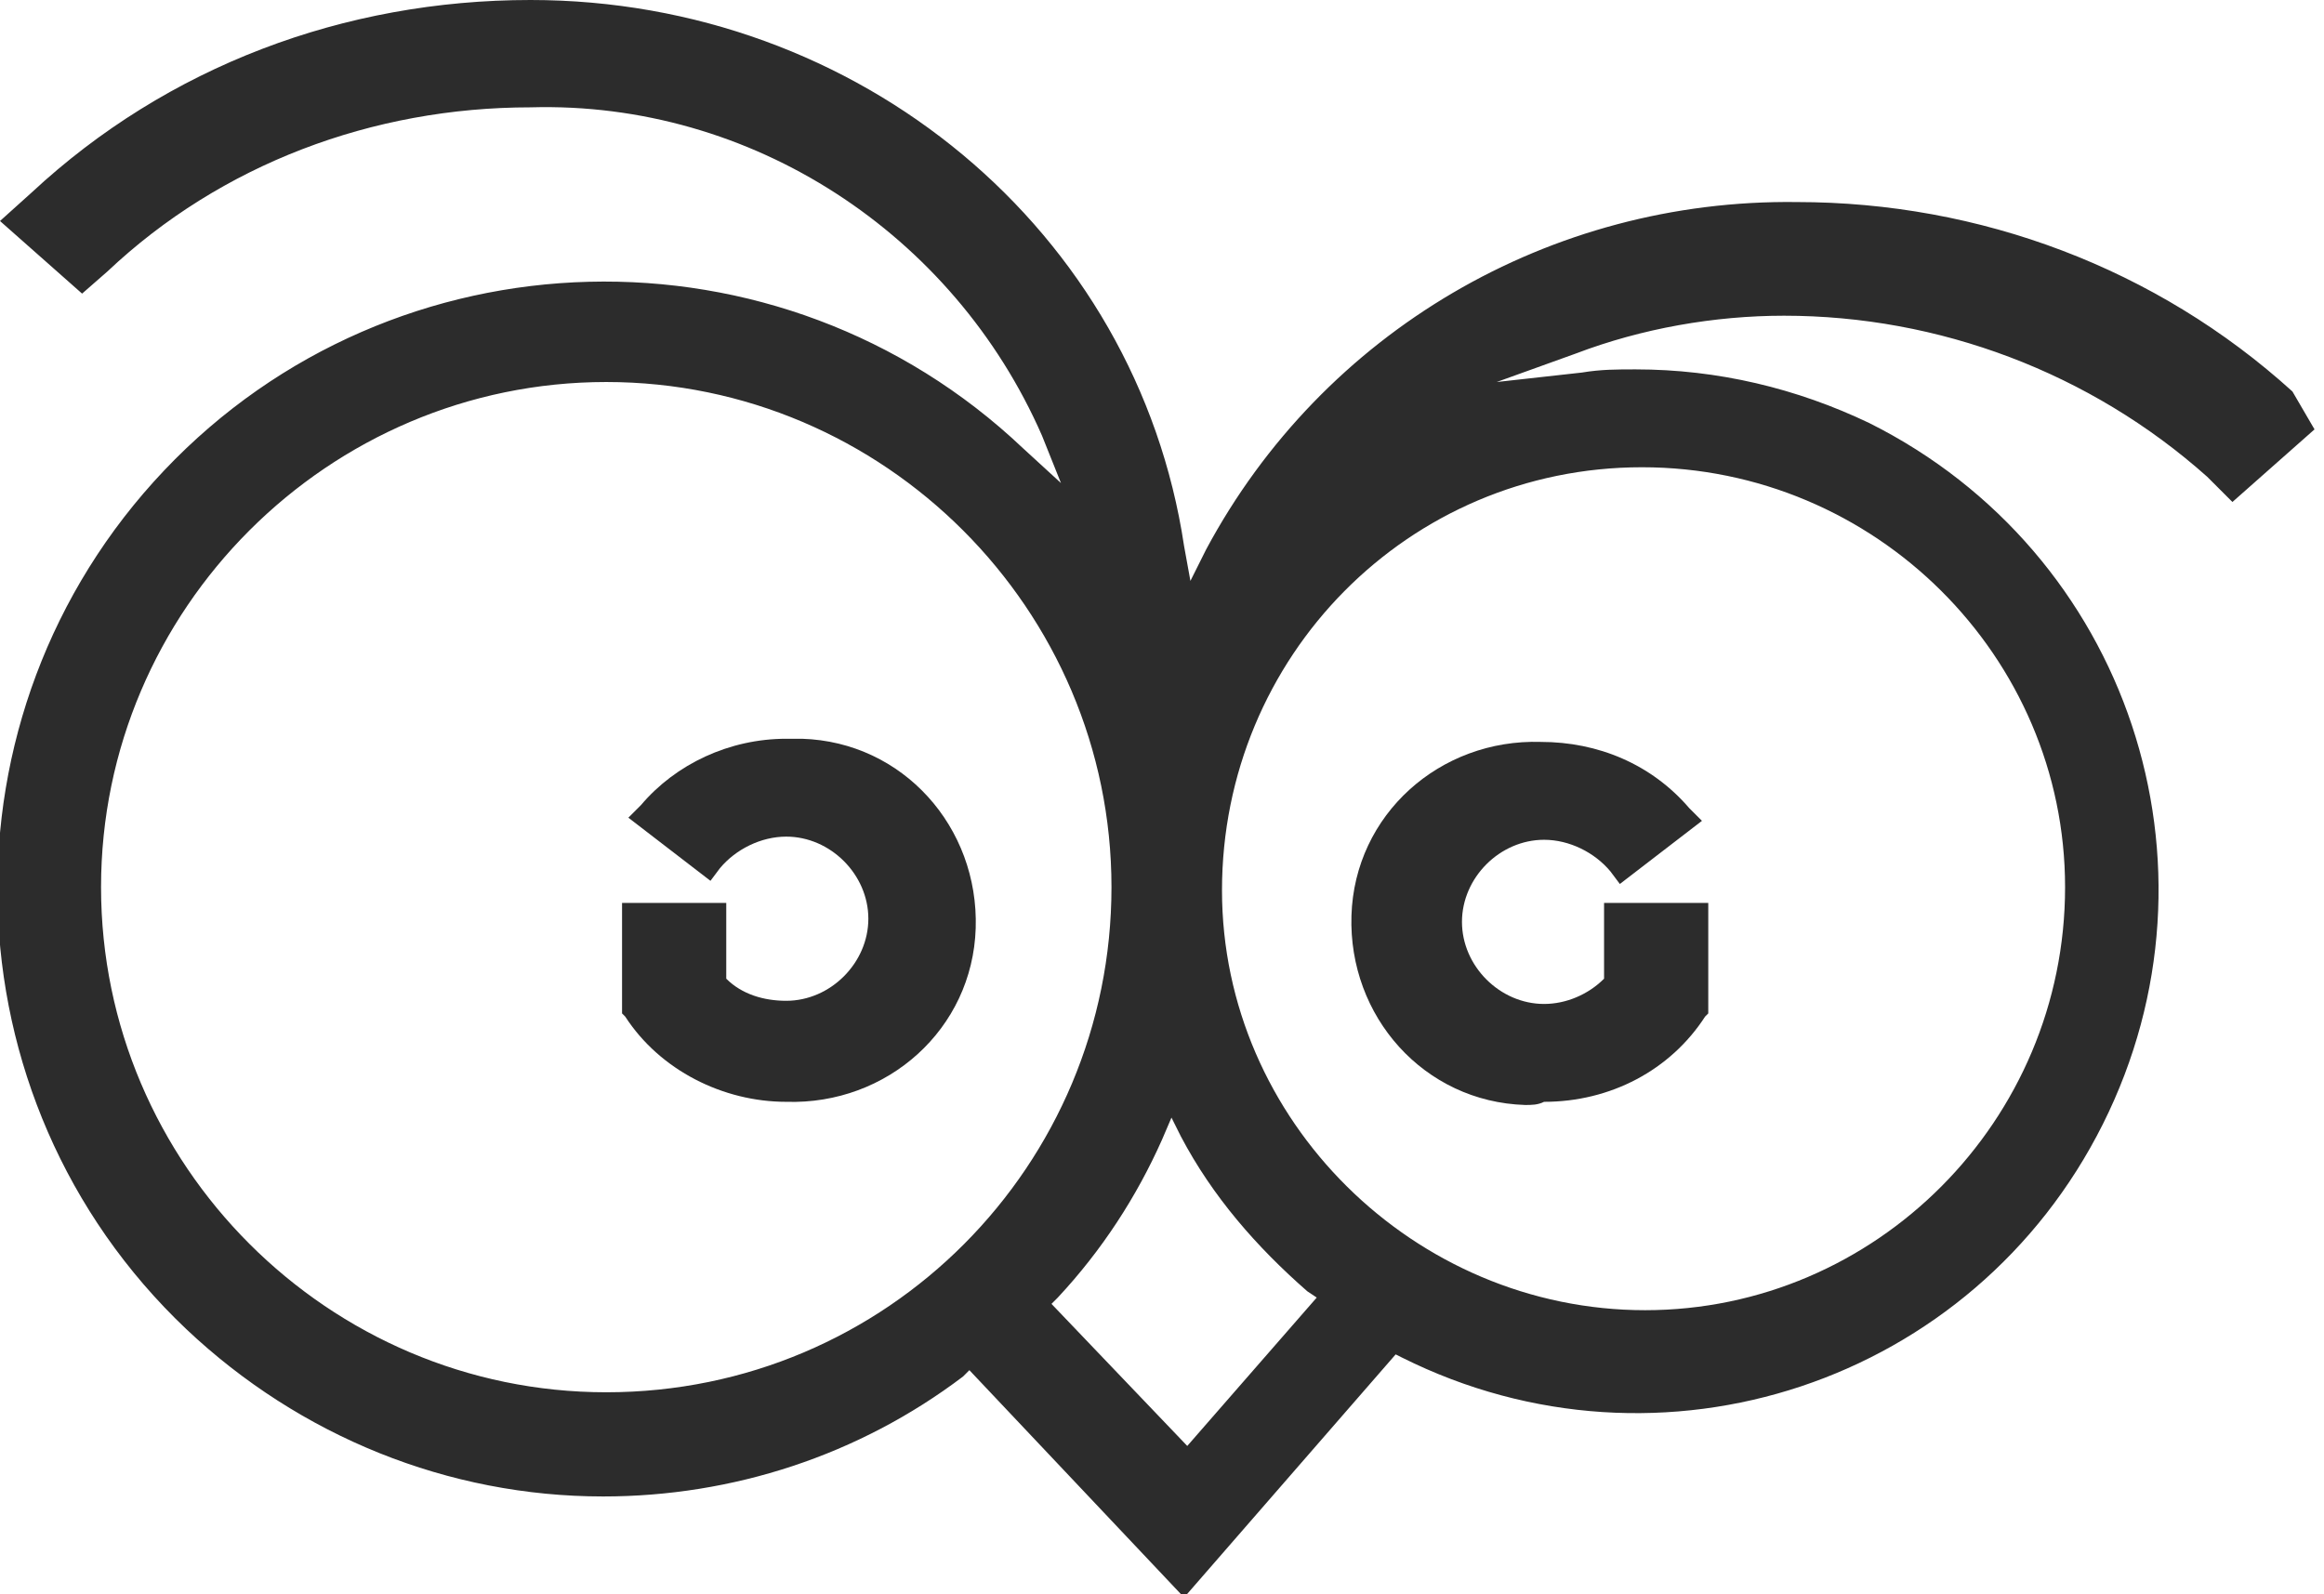 <?xml version="1.0" encoding="utf-8"?>
<!-- Generator: Adobe Illustrator 27.6.0, SVG Export Plug-In . SVG Version: 6.00 Build 0)  -->
<svg version="1.1" id="Layer_1" xmlns="http://www.w3.org/2000/svg" xmlns:xlink="http://www.w3.org/1999/xlink" x="0px" y="0px"
	 viewBox="0 0 73.6 50.5" style="enable-background:new 0 0 73.6 50.5;" xml:space="preserve">
<style type="text/css">
	.st0{fill:#2C2C2C;}
</style>
<g id="Ebene_2">
	<g id="Isolationsmodus">
		<path class="st0" d="M24.9,23.4c-1.8,0-3.5,0.8-4.6,2.1l-0.4,0.4l2.6,2l0.3-0.4c0.5-0.6,1.3-1,2.1-1c1.4,0,2.6,1.2,2.6,2.6
			c0,1.4-1.2,2.6-2.6,2.6c0,0,0,0,0,0c-0.7,0-1.4-0.2-1.9-0.7v-2.4h-3.3v3.5l0.1,0.1c1.1,1.7,3.1,2.7,5.1,2.7c3.2,0.1,5.9-2.3,6-5.5
			c0.1-3.2-2.3-5.9-5.5-6C25.3,23.4,25.1,23.4,24.9,23.4z"/>
		<path class="st0" d="M48.9,34.9c2.1,0,4-1,5.1-2.7l0.1-0.1v-3.5h-3.3V31c-0.5,0.5-1.2,0.8-1.9,0.8c-1.4,0-2.6-1.2-2.6-2.6
			c0-1.4,1.2-2.6,2.6-2.6c0,0,0,0,0,0c0.8,0,1.6,0.4,2.1,1l0.3,0.4l2.6-2l-0.4-0.4c-1.2-1.4-2.9-2.1-4.7-2.1c-3.2-0.1-5.9,2.3-6,5.5
			c-0.1,3.2,2.3,5.9,5.5,6C48.5,35,48.7,35,48.9,34.9L48.9,34.9z"/>
		<path class="st0" d="M72.6,12.4c-4.3-3.9-9.9-6-15.7-6c-7.8-0.1-15,4.1-18.7,11l-0.5,1l-0.2-1.1C36,7.3,27.2,0,16.8,0
			C10.9,0,5.3,2.1,1,6.1L0,7l2.6,2.3l0.8-0.7C7,5.2,11.8,3.4,16.8,3.4c7-0.2,13.4,4,16.2,10.4l0.6,1.5l-1.2-1.1
			c-7.7-7.3-19.9-7-27.2,0.7s-7,19.9,0.7,27.2c3.6,3.4,8.3,5.3,13.2,5.3c4.1,0,8.1-1.3,11.4-3.8l0.2-0.2l6.8,7.2l6.7-7.7l0.2,0.1
			c8.2,4.1,18.1,0.8,22.2-7.4s0.8-18.1-7.4-22.2c-2.3-1.1-4.8-1.7-7.4-1.7c-0.6,0-1.1,0-1.7,0.1l-2.7,0.3l2.5-0.9
			c2.1-0.8,4.4-1.2,6.6-1.2c4.9,0,9.7,1.8,13.4,5.1l0.8,0.8l2.6-2.3L72.6,12.4z M19.2,44.1c-8.8,0-16-7.2-16-16s7.2-16,16-16
			s16,7.2,16,16S28.1,44.1,19.2,44.1L19.2,44.1z M37.6,45.8l-4.3-4.5l0.2-0.2c1.4-1.5,2.5-3.2,3.3-5l0.3-0.7l0.3,0.6
			c1,1.9,2.4,3.5,4,4.9l0.3,0.2L37.6,45.8z M52,14.8c7.4,0,13.4,6,13.4,13.3c0,7.4-6,13.4-13.3,13.4s-13.4-6-13.4-13.3c0,0,0,0,0,0
			C38.7,20.8,44.6,14.8,52,14.8z"/>
	</g>
</g>
</svg>
